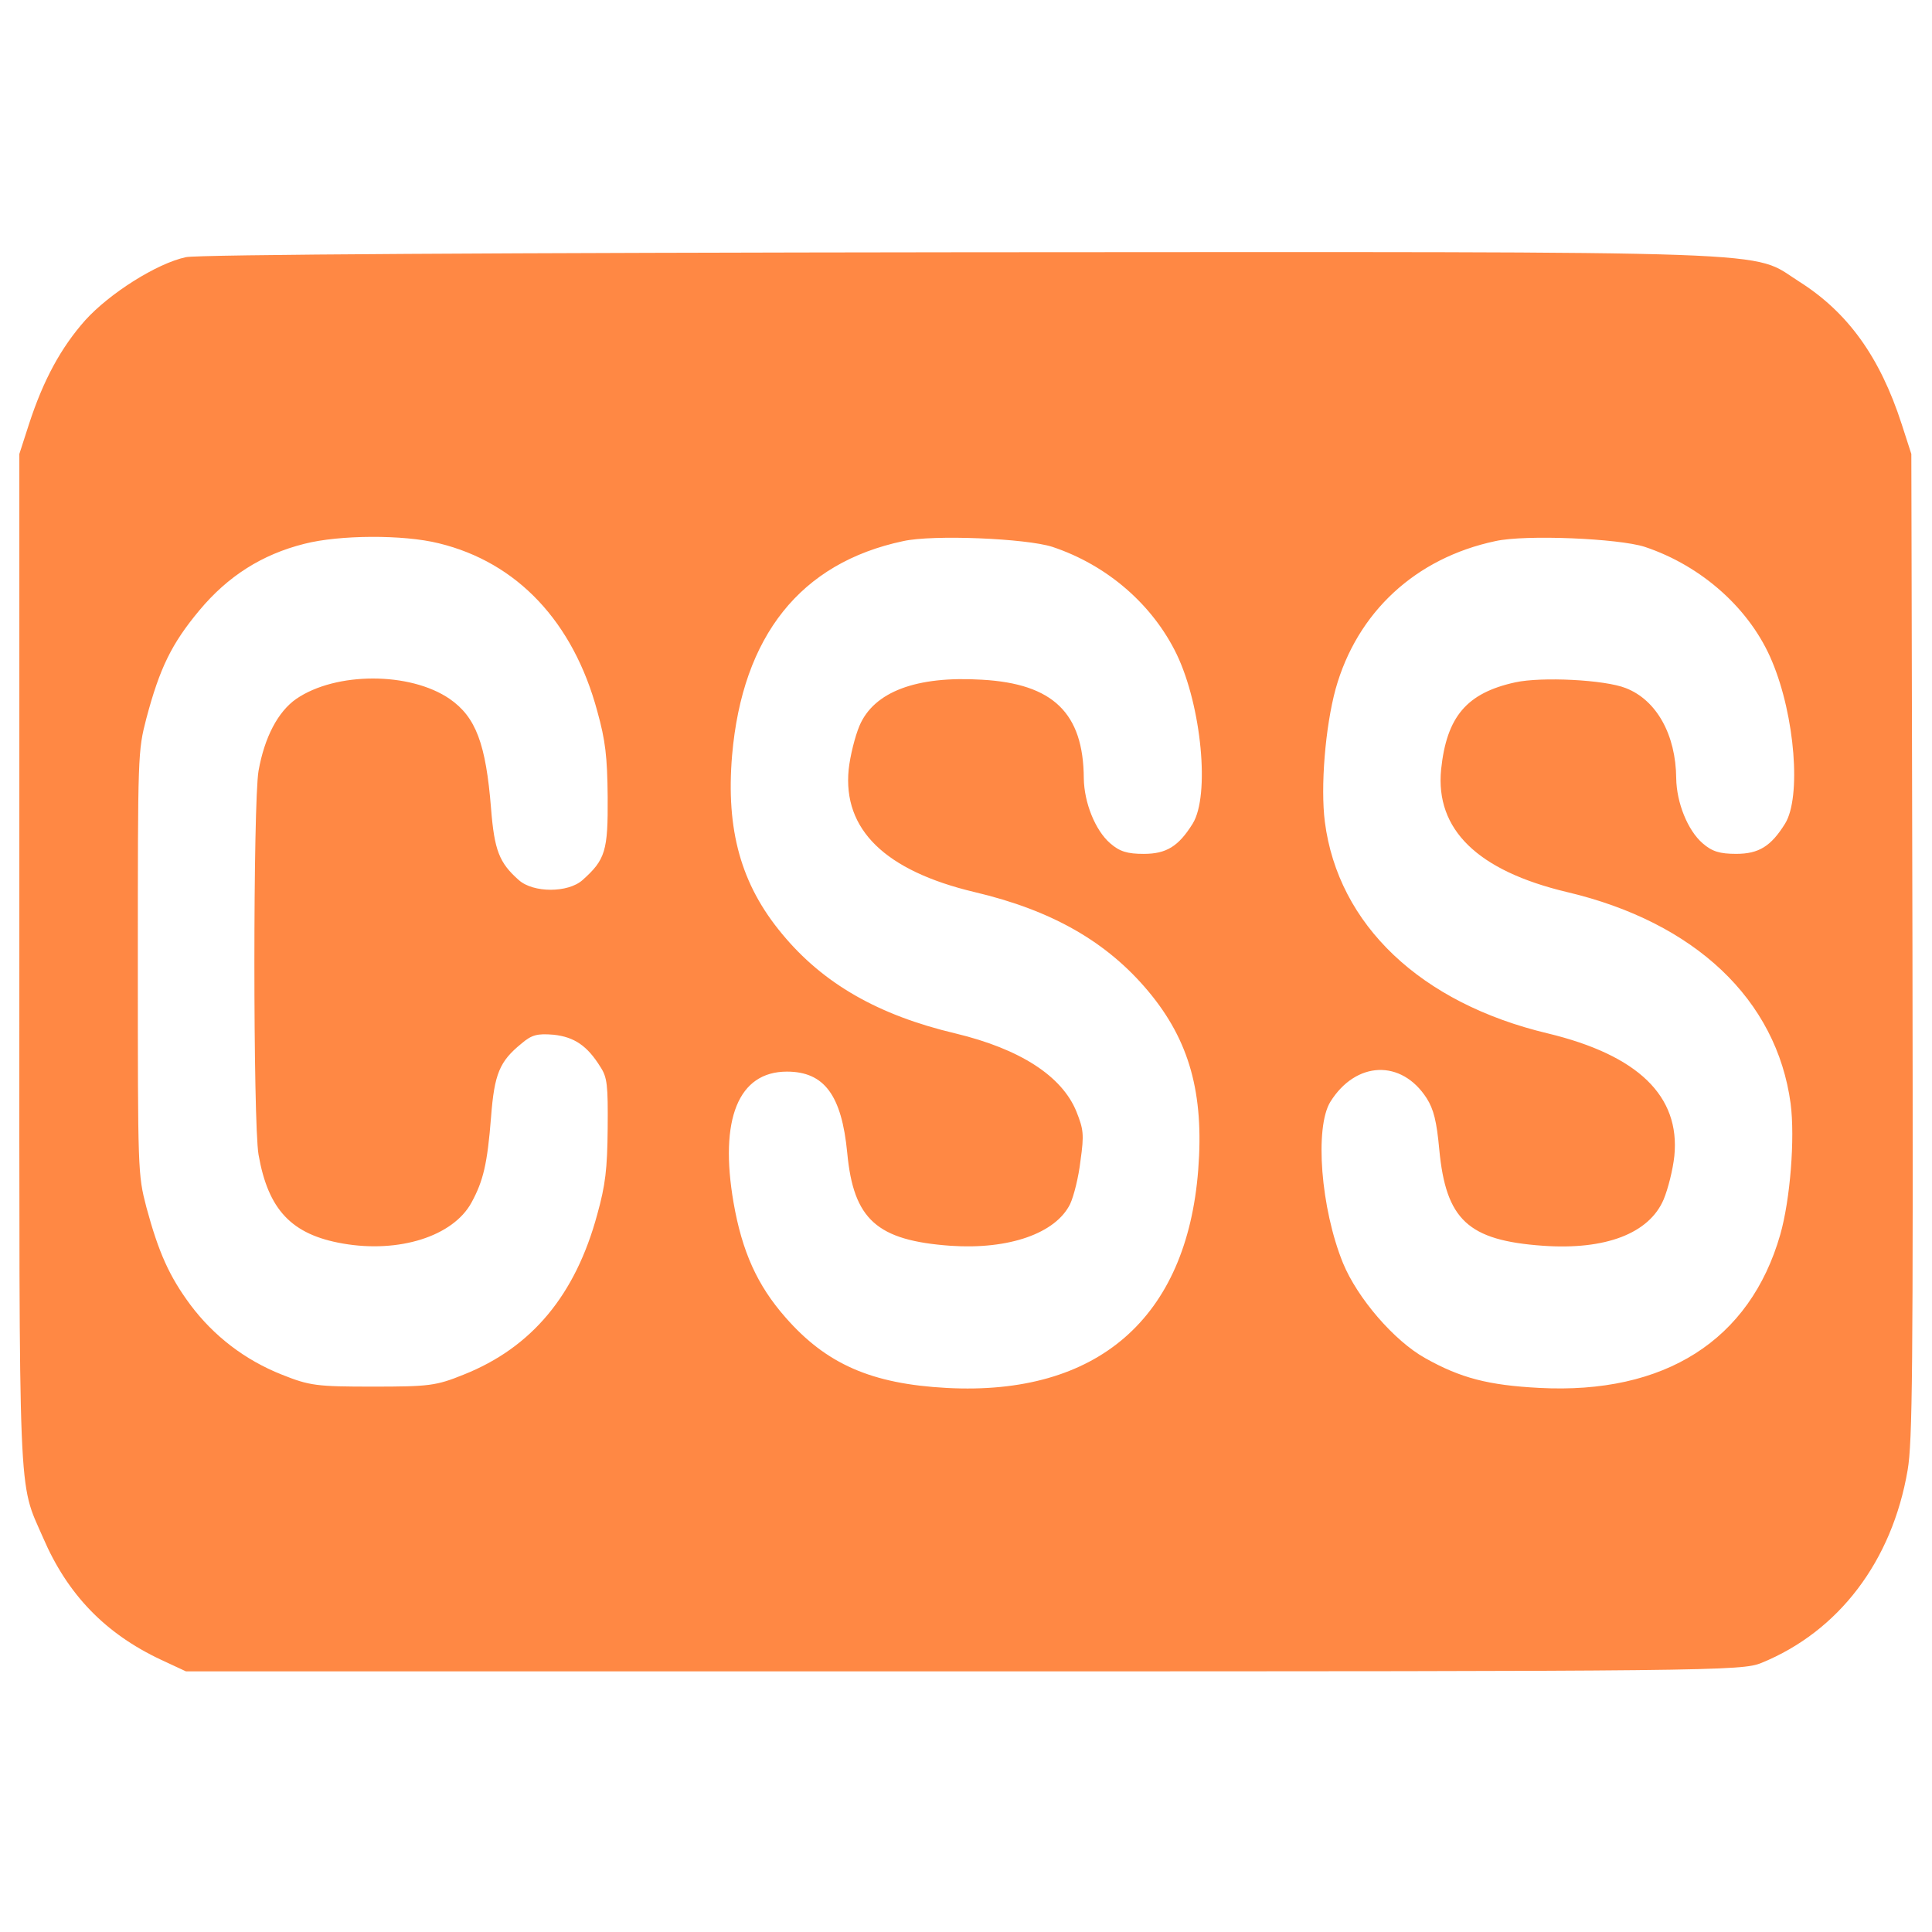 <!-- Svg Vector Icons : http://www.onlinewebfonts.com/icon -->
<svg fill="#f84" preserveAspectRatio="none" xmlns="http://www.w3.org/2000/svg" x="0px" y="0px" viewBox="0 0 1000 1000">
<g transform="translate(0,511) scale(0.1,-0.12)"><path d="M962.5,3149.1c-151.4-26.8-396.7-157.1-521.3-272.1c-124.6-116.9-216.6-256.8-291.3-448.4l-49.8-128.4V125c0-2393.6-7.7-2249.9,122.7-2499c126.5-245.3,322-414,611.3-527l128.4-49.8h4024.5c3882.6,0,4028.3,1.9,4129.9,36.4c400.5,136.1,676.5,438.8,757,831.7c24.9,120.8,28.8,429.3,24.9,2261.4l-5.8,2121.5l-49.8,128.4c-113.1,291.3-279.8,482.9-530.8,615.2c-258.7,136.1,26.8,128.4-4325.4,126.5C2624,3168.2,1020,3160.6,962.5,3149.1z M2271.4,1914.9c406.3-82.4,695.7-339.2,820.2-724.4c42.2-126.5,51.7-195.5,53.7-369.9c1.9-231.9-11.5-270.2-130.3-358.4c-74.7-55.6-254.9-55.6-329.6,0c-101.6,74.7-126.5,128.4-143.7,308.5c-26.8,279.8-78.6,394.8-214.6,473.3c-205.1,116.9-588.3,116.9-793.4,0c-95.8-55.6-164.8-166.7-195.5-310.4c-28.7-138-28.7-1517.8,0-1655.8c49.8-237.6,170.6-345,436.9-383.3c289.4-42.1,569.2,30.7,665,176.3c61.3,93.9,82.4,166.7,101.6,369.9c17.2,185.9,44.1,239.6,157.1,316.2c53.7,38.3,82.4,44.1,166.7,38.3c107.3-9.6,174.4-47.9,241.5-138c36.4-46,40.2-78.6,38.3-266.4c-1.9-174.4-11.5-243.4-53.7-369.9c-113.1-348.8-339.2-574.9-691.8-691.8c-141.8-47.9-178.2-51.7-469.5-51.7s-327.7,3.8-471.4,51.7c-191.6,63.3-352.6,166.7-473.3,300.9c-109.2,122.7-164.8,226.1-228.1,421.6c-44.1,141.8-44.1,151.4-44.1,1054s0,912.2,44.1,1054c69,216.5,130.3,322,274.1,465.7c147.6,147.6,323.9,241.5,544.3,287.5C1755.9,1951.3,2087.4,1953.2,2271.4,1914.9z M5446.9,1899.6c283.7-78.6,519.4-249.1,643.9-463.8c128.4-224.2,172.5-609.4,82.4-730.2c-72.8-97.7-136.1-130.3-253-130.3c-84.3,0-124.6,9.6-174.4,46c-76.7,55.6-134.2,174.4-136.1,279.8c-1.9,281.7-159,408.2-527,425.4c-339.2,17.2-559.6-51.7-634.4-199.3c-23-46-47.9-128.4-55.6-187.8c-30.7-258.7,187.8-436.9,651.6-528.9c400.5-78.6,686.1-214.6,900.7-429.3C6156-229.6,6232.6-457.6,6202-787.3c-59.4-640.1-521.3-975.5-1301.2-941c-390.9,17.3-624.8,103.5-835.6,304.7c-145.6,138-224.2,283.6-268.3,494.4c-74.7,360.3,24.9,565.3,276,565.3c193.6,0,283.6-101.6,312.4-350.7c32.6-287.5,153.3-377.5,534.7-400.5c302.8-17.2,544.3,53.7,619,180.1c19.2,34.5,44.1,116.9,53.7,187.8c19.2,113.1,15.3,134.2-21.1,210.8c-74.7,153.3-291.3,270.2-626.7,337.3c-398.6,78.6-684.2,214.6-896.9,429.3c-212.7,212.7-291.3,448.4-258.7,770.4c53.7,515.5,354.5,829.8,885.4,923.7C4829.8,1953.2,5310.8,1936,5446.9,1899.6z M8513.1,1899.6c297-82.4,548.1-270.2,659.3-494.4c118.8-235.7,151.4-586.4,67.1-699.5c-72.8-97.7-136.1-130.3-252.9-130.3c-84.3,0-124.6,9.6-174.4,46c-76.7,55.6-134.2,174.4-136.1,279.8c-1.9,187.8-101.5,337.3-260.6,389c-109.2,36.4-437,49.8-573,24.9c-251-46-354.5-147.6-383.3-375.6c-30.6-258.7,187.8-436.9,651.6-528.9c663.1-130.3,1084.7-463.8,1157.5-912.2c23-149.5-1.9-413.9-53.7-565.3c-157.1-456.1-597.9-689.9-1247.6-661.2c-262.5,11.5-406.3,42.2-590.2,128.4c-161,74.8-350.7,258.7-425.5,410.1c-115,235.7-147.5,584.5-65.2,695.7c132.2,176.3,368,184,498.3,15.3c36.4-47.9,51.8-99.6,65.2-220.4C7484-1003.8,7599-1092,7986.1-1115c325.8-19.2,550,53.7,624.7,199.3c23,46,47.9,128.4,55.6,187.8c30.7,258.7-187.8,435-655.4,528.9C7353.7-68.6,6926.4,268.7,6857.4,713.3c-23,151.4,1.9,408.2,55.6,573c111.2,331.5,413.9,565.3,827.9,638.2C7896.1,1953.2,8377.1,1936,8513.1,1899.6z"/></g>
</svg>